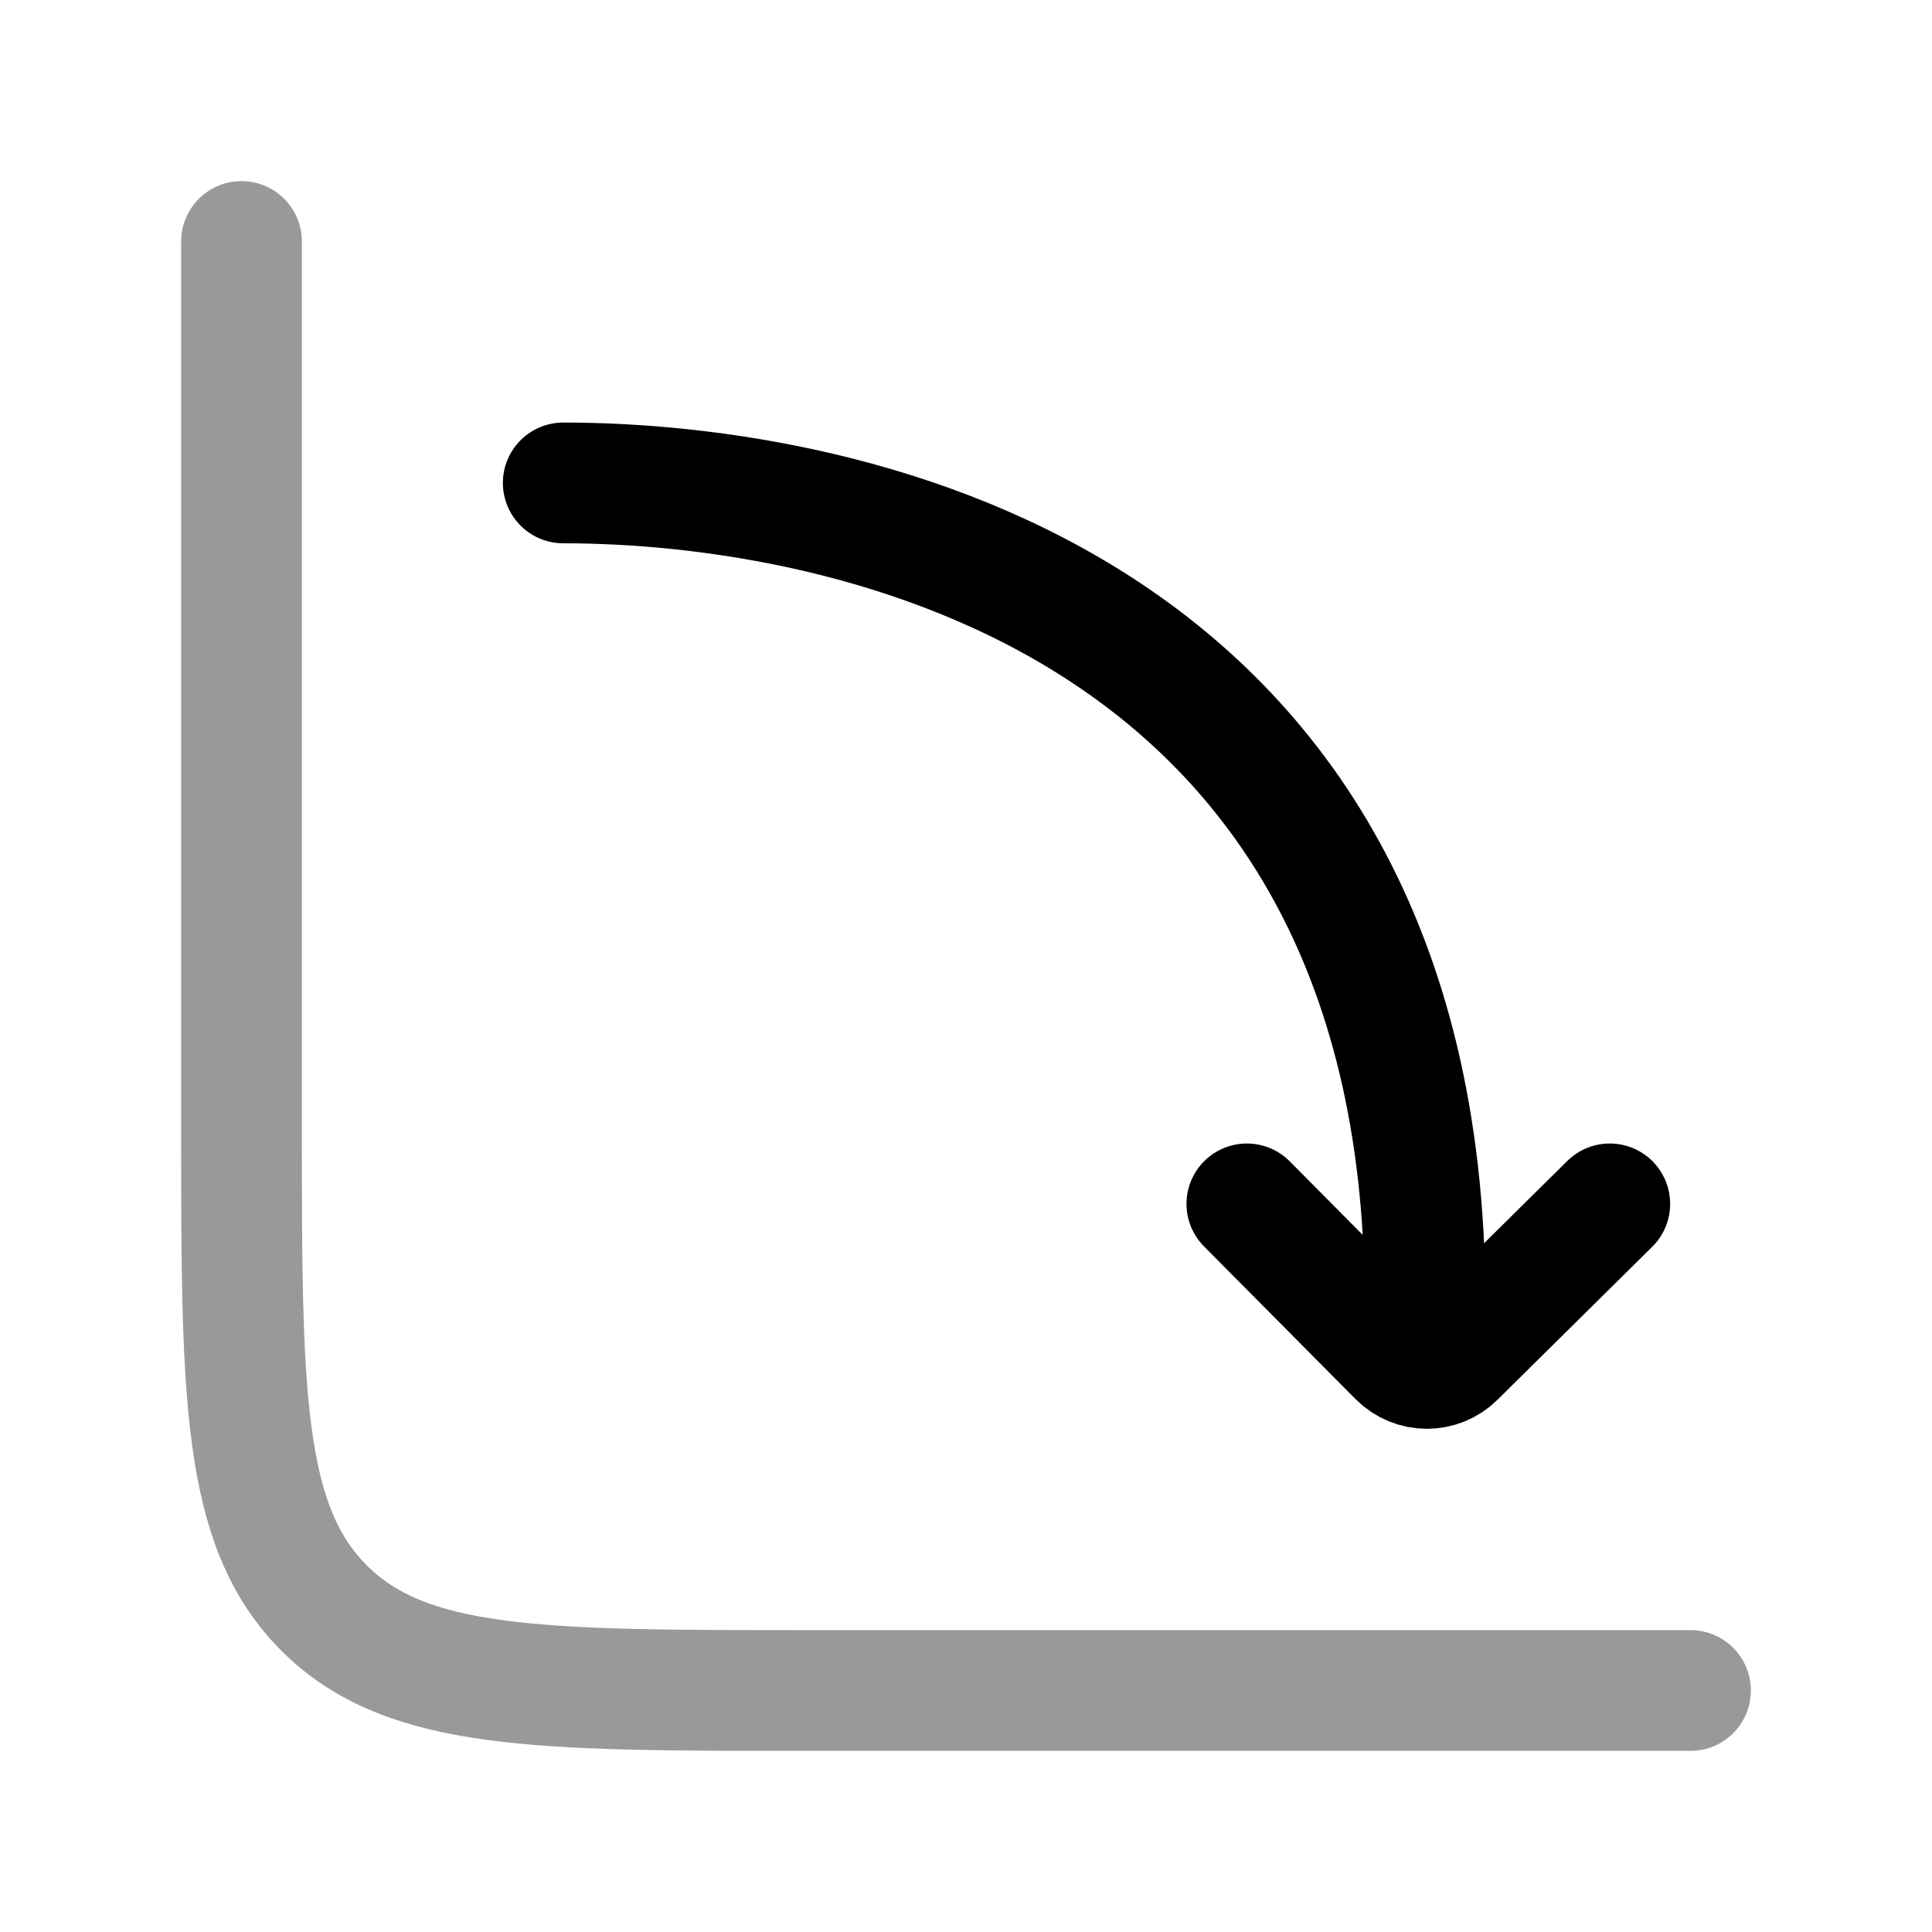 <svg width="24" height="24" viewBox="0 0 24 24" fill="none" xmlns="http://www.w3.org/2000/svg">
    <path d="M6.997 5.999C10.529 5.999 17.912 7.463 17.698 16.565M15.489 14.955L17.372 16.852C17.566 17.047 17.88 17.048 18.075 16.855L19.997 14.955" stroke="currentColor" stroke-width="1.5" stroke-linecap="round" stroke-linejoin="round"/>
    <path opacity="0.4" d="M21 21H10C6.7 21 5.05 21 4.025 19.975C3 18.95 3 17.3 3 14V3" stroke="currentColor" stroke-width="1.5" stroke-linecap="round"/>
</svg>
